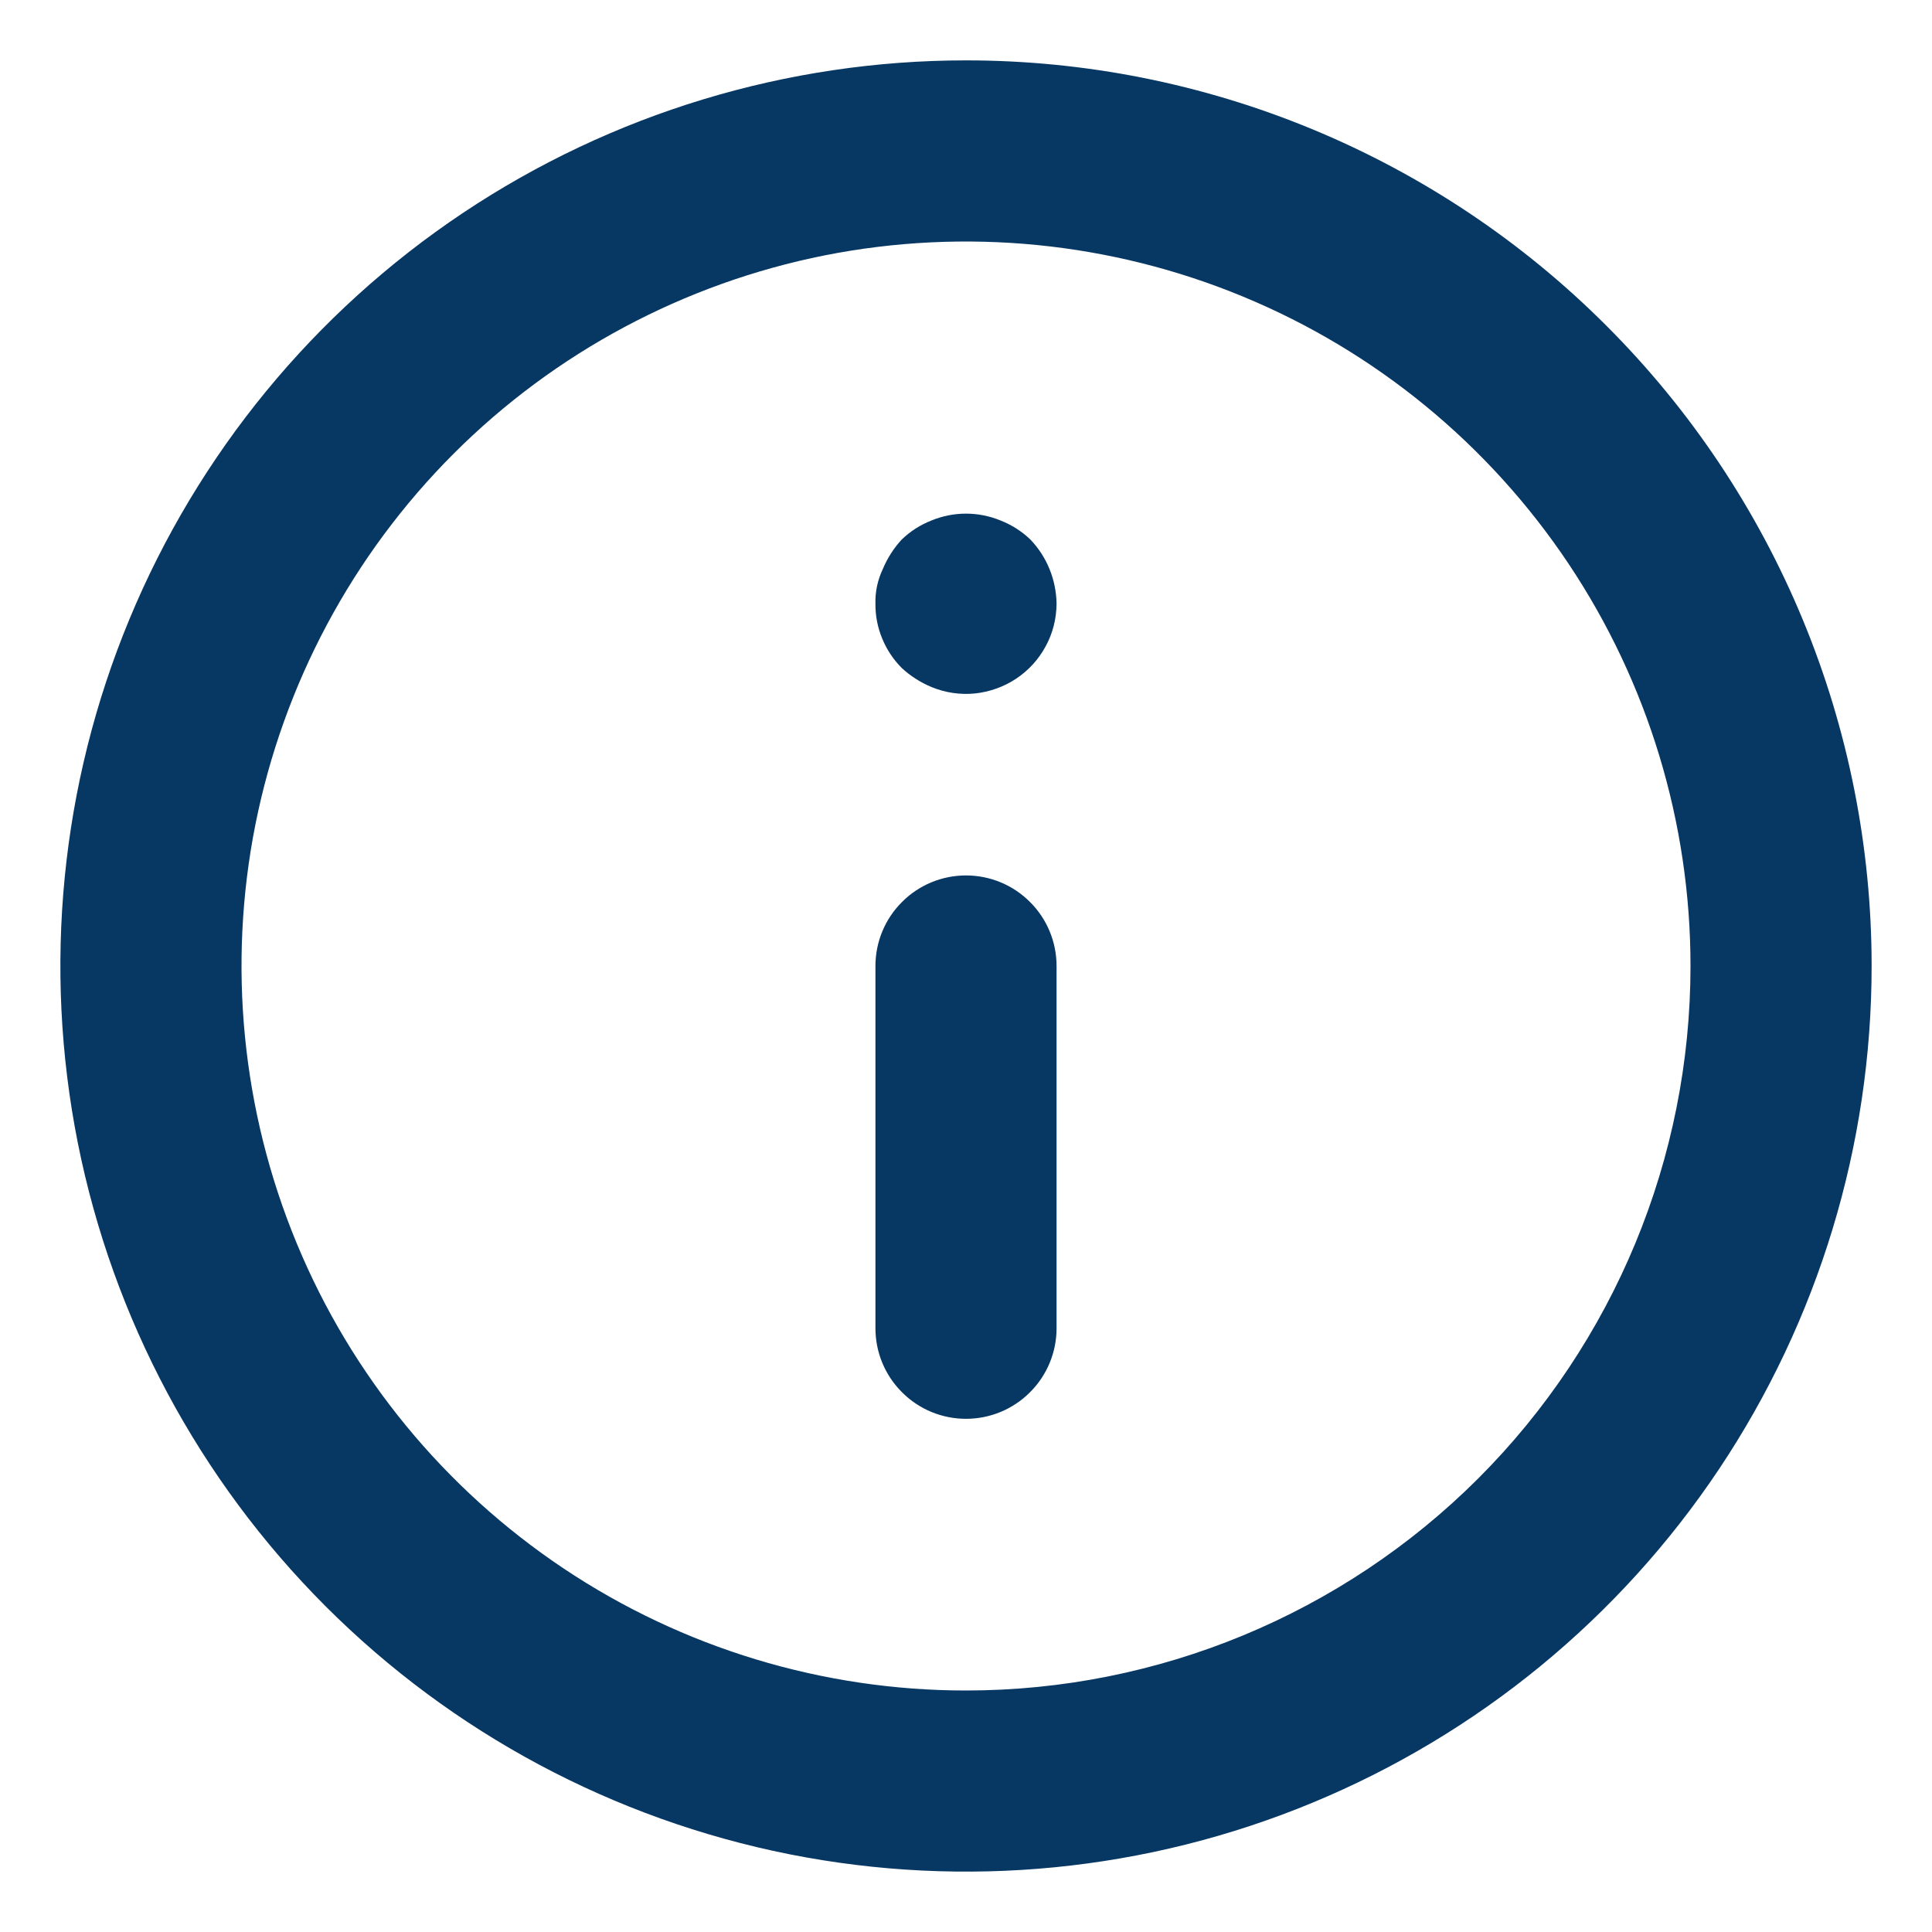 <svg width="16" height="16" viewBox="0 0 16 16" fill="none" xmlns="http://www.w3.org/2000/svg">
<path d="M8 7.25C7.801 7.25 7.61 7.329 7.47 7.47C7.329 7.61 7.25 7.801 7.25 8V11C7.25 11.199 7.329 11.39 7.47 11.53C7.61 11.671 7.801 11.75 8 11.75C8.199 11.75 8.39 11.671 8.53 11.53C8.671 11.39 8.75 11.199 8.75 11V8C8.75 7.801 8.671 7.61 8.53 7.47C8.39 7.329 8.199 7.25 8 7.25ZM8.285 4.31C8.102 4.235 7.898 4.235 7.715 4.31C7.623 4.346 7.539 4.399 7.468 4.468C7.401 4.54 7.348 4.624 7.31 4.715C7.268 4.804 7.247 4.902 7.25 5C7.249 5.099 7.268 5.197 7.306 5.288C7.343 5.379 7.398 5.462 7.468 5.532C7.54 5.599 7.624 5.652 7.715 5.69C7.829 5.737 7.952 5.755 8.074 5.743C8.196 5.73 8.314 5.688 8.416 5.62C8.518 5.552 8.602 5.46 8.66 5.352C8.719 5.244 8.749 5.123 8.75 5C8.747 4.801 8.67 4.611 8.533 4.468C8.461 4.399 8.377 4.346 8.285 4.31ZM8 0.5C6.517 0.5 5.067 0.94 3.833 1.764C2.6 2.588 1.639 3.759 1.071 5.13C0.503 6.5 0.355 8.008 0.644 9.463C0.934 10.918 1.648 12.254 2.697 13.303C3.746 14.352 5.082 15.066 6.537 15.356C7.992 15.645 9.5 15.497 10.87 14.929C12.241 14.361 13.412 13.4 14.236 12.167C15.06 10.933 15.5 9.483 15.5 8C15.5 7.015 15.306 6.04 14.929 5.13C14.552 4.22 14 3.393 13.303 2.697C12.607 2 11.78 1.448 10.87 1.071C9.96 0.694 8.985 0.5 8 0.5ZM8 14C6.813 14 5.653 13.648 4.667 12.989C3.68 12.329 2.911 11.393 2.457 10.296C2.003 9.2 1.884 7.993 2.115 6.829C2.347 5.666 2.918 4.596 3.757 3.757C4.596 2.918 5.666 2.347 6.829 2.115C7.993 1.884 9.2 2.003 10.296 2.457C11.393 2.911 12.329 3.68 12.989 4.667C13.648 5.653 14 6.813 14 8C14 9.591 13.368 11.117 12.243 12.243C11.117 13.368 9.591 14 8 14Z" fill="#073763"/>
</svg>
